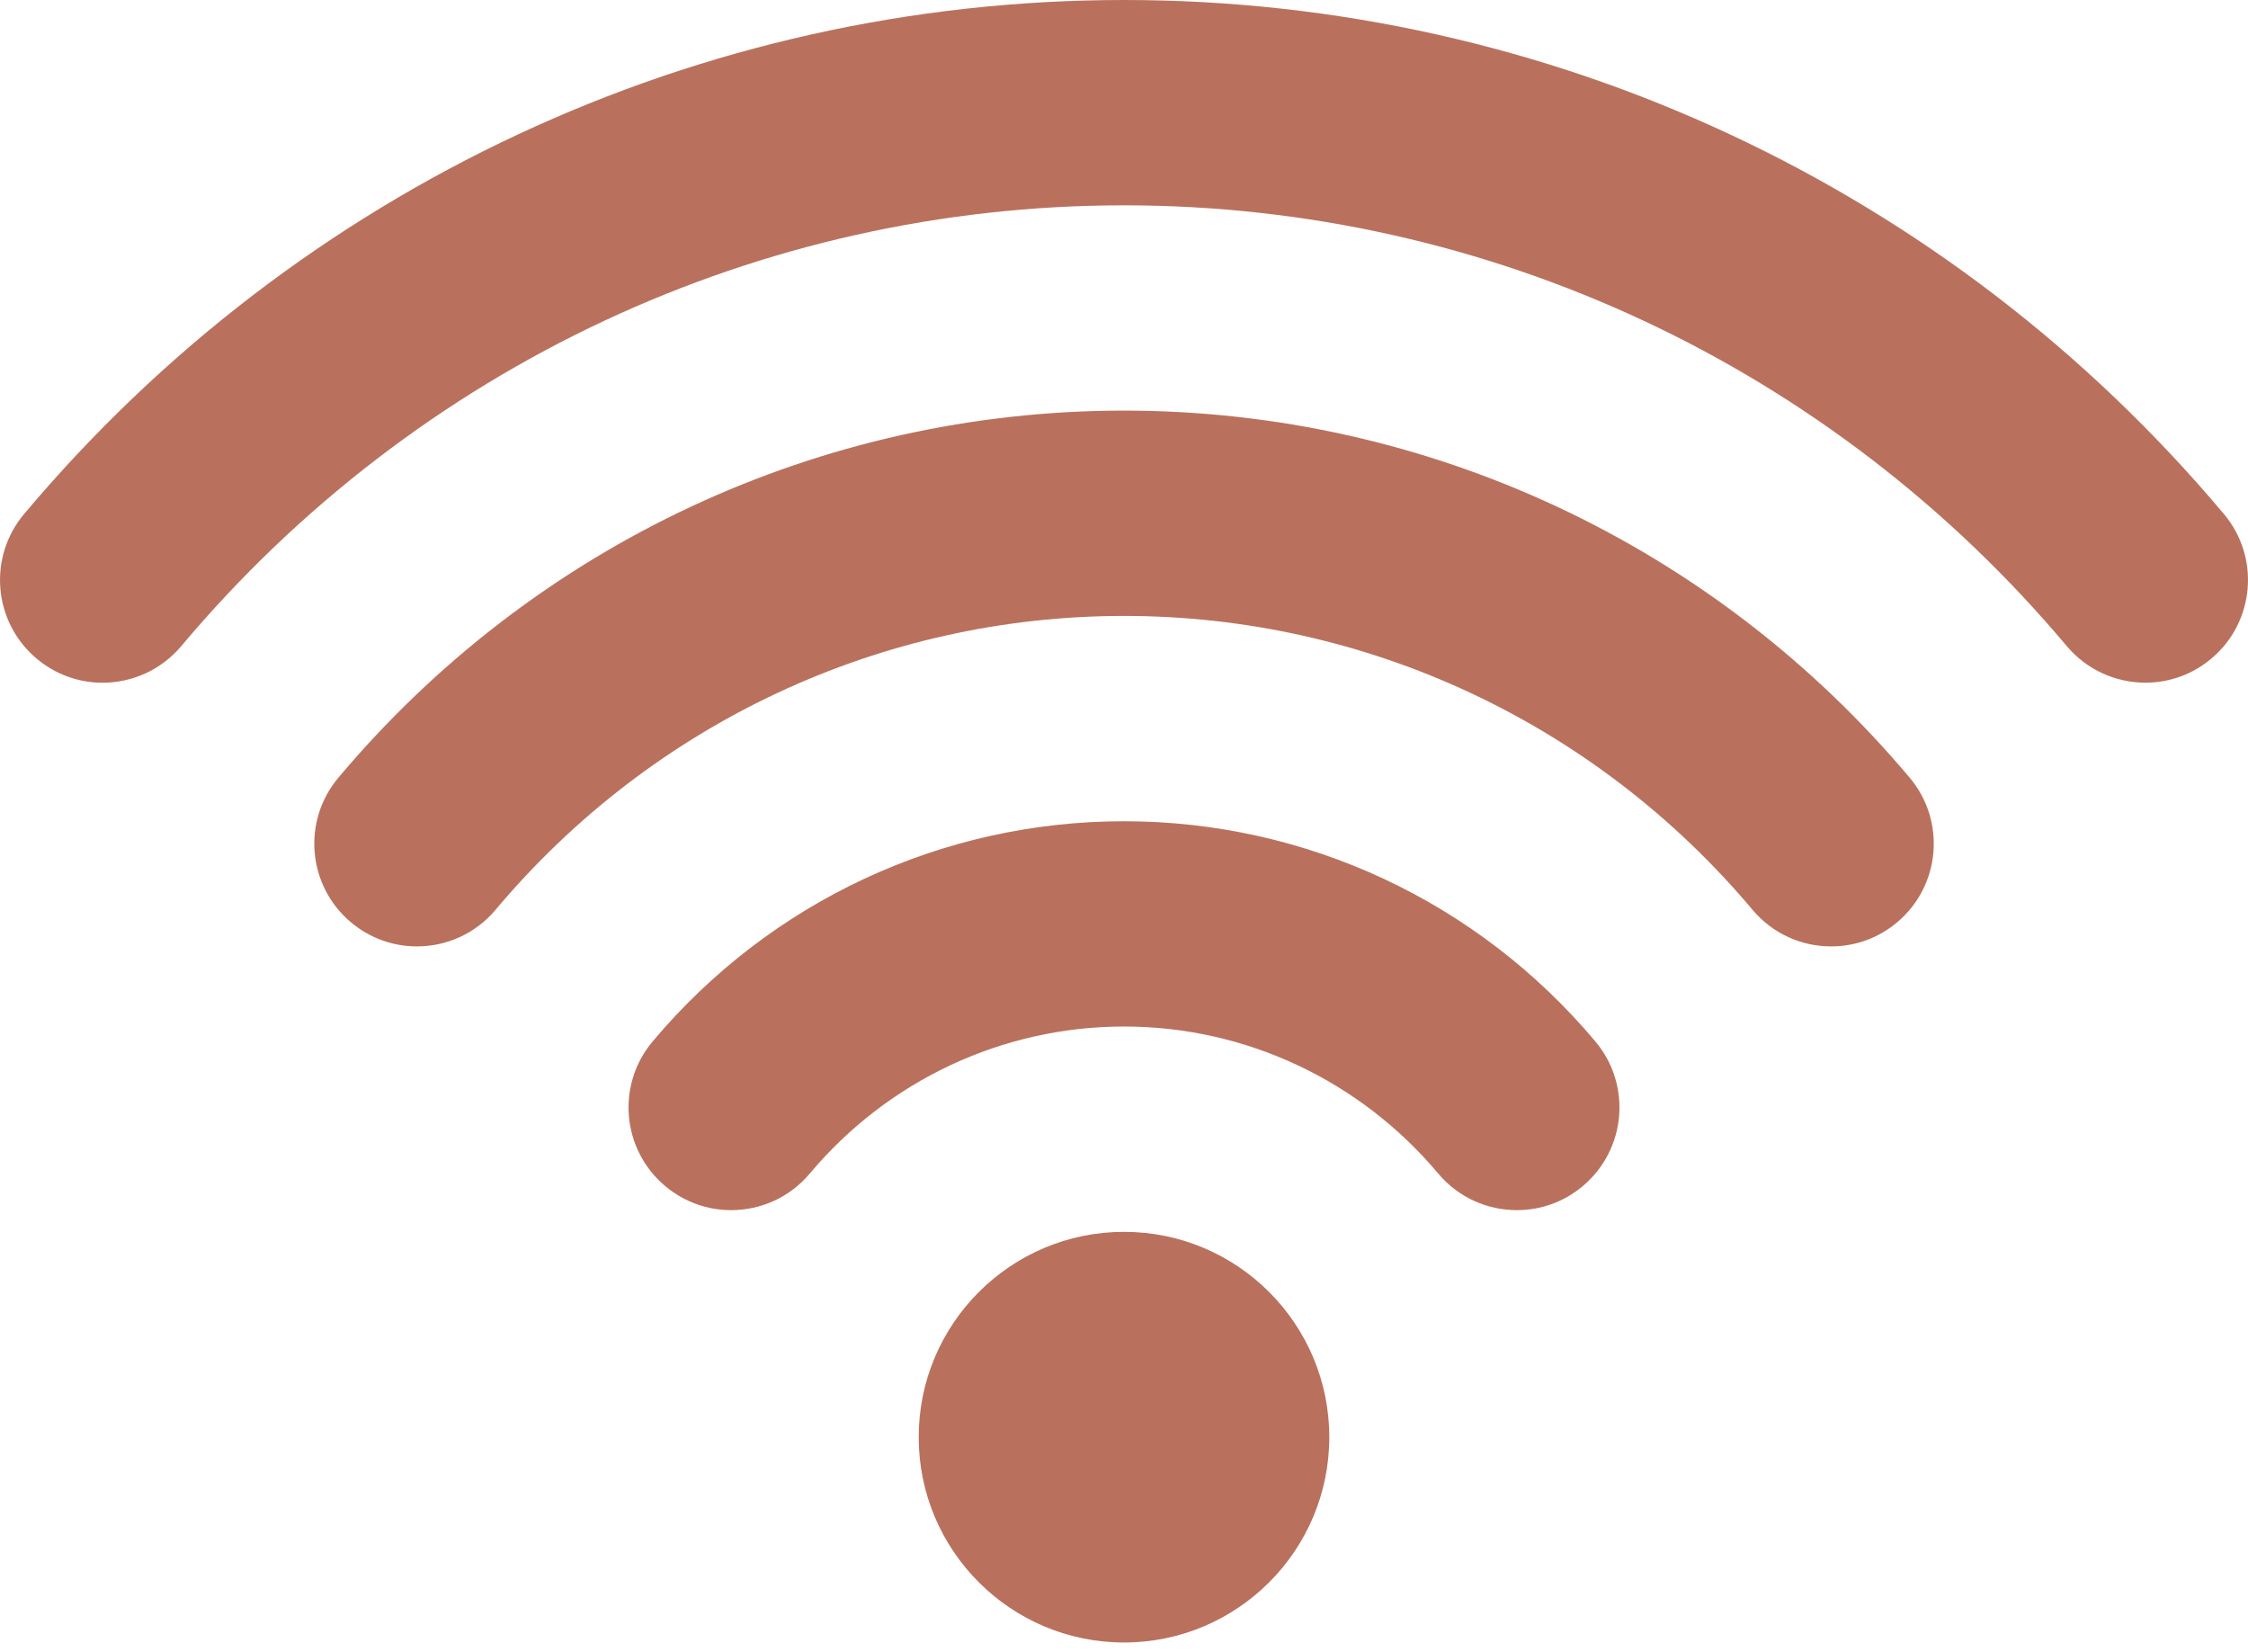 <svg width="49" height="36" viewBox="0 0 49 36" fill="none" xmlns="http://www.w3.org/2000/svg">
<path d="M24.5 26.848C22.03 26.848 20.025 28.853 20.025 31.323C20.025 33.793 22.03 35.798 24.5 35.798C26.97 35.798 28.975 33.793 28.975 31.323C28.975 28.853 26.97 26.848 24.5 26.848ZM48.475 11.203C42.491 4.082 33.752 0 24.5 0C15.248 0 6.51 4.082 0.525 11.203C-0.27 12.149 -0.148 13.56 0.799 14.355C1.218 14.707 1.727 14.88 2.235 14.88C2.874 14.88 3.508 14.608 3.951 14.082C9.082 7.977 16.572 4.475 24.5 4.475C32.428 4.475 39.918 7.977 45.049 14.081C45.492 14.607 46.126 14.879 46.764 14.879C47.273 14.879 47.783 14.707 48.202 14.353C49.148 13.56 49.27 12.147 48.475 11.203ZM24.5 8.949C17.891 8.949 11.65 11.865 7.375 16.95C6.58 17.896 6.703 19.307 7.65 20.102C8.069 20.454 8.579 20.627 9.088 20.627C9.726 20.627 10.36 20.355 10.802 19.829C14.222 15.758 19.215 13.424 24.5 13.424C29.785 13.424 34.778 15.758 38.2 19.829C38.643 20.357 39.277 20.627 39.914 20.627C40.422 20.627 40.933 20.455 41.352 20.102C42.299 19.307 42.421 17.894 41.626 16.95C37.35 11.865 31.109 8.949 24.5 8.949ZM24.5 17.899C20.532 17.899 16.787 19.648 14.225 22.699C13.43 23.644 13.552 25.055 14.499 25.85C14.918 26.202 15.428 26.375 15.937 26.375C16.575 26.375 17.209 26.104 17.651 25.577C19.362 23.541 21.858 22.373 24.5 22.373C27.142 22.373 29.638 23.541 31.349 25.577C31.792 26.105 32.426 26.375 33.063 26.375C33.572 26.375 34.082 26.204 34.501 25.85C35.448 25.055 35.57 23.644 34.775 22.699C32.213 19.648 28.468 17.899 24.5 17.899Z" fill="#B9715E"/>
</svg>
